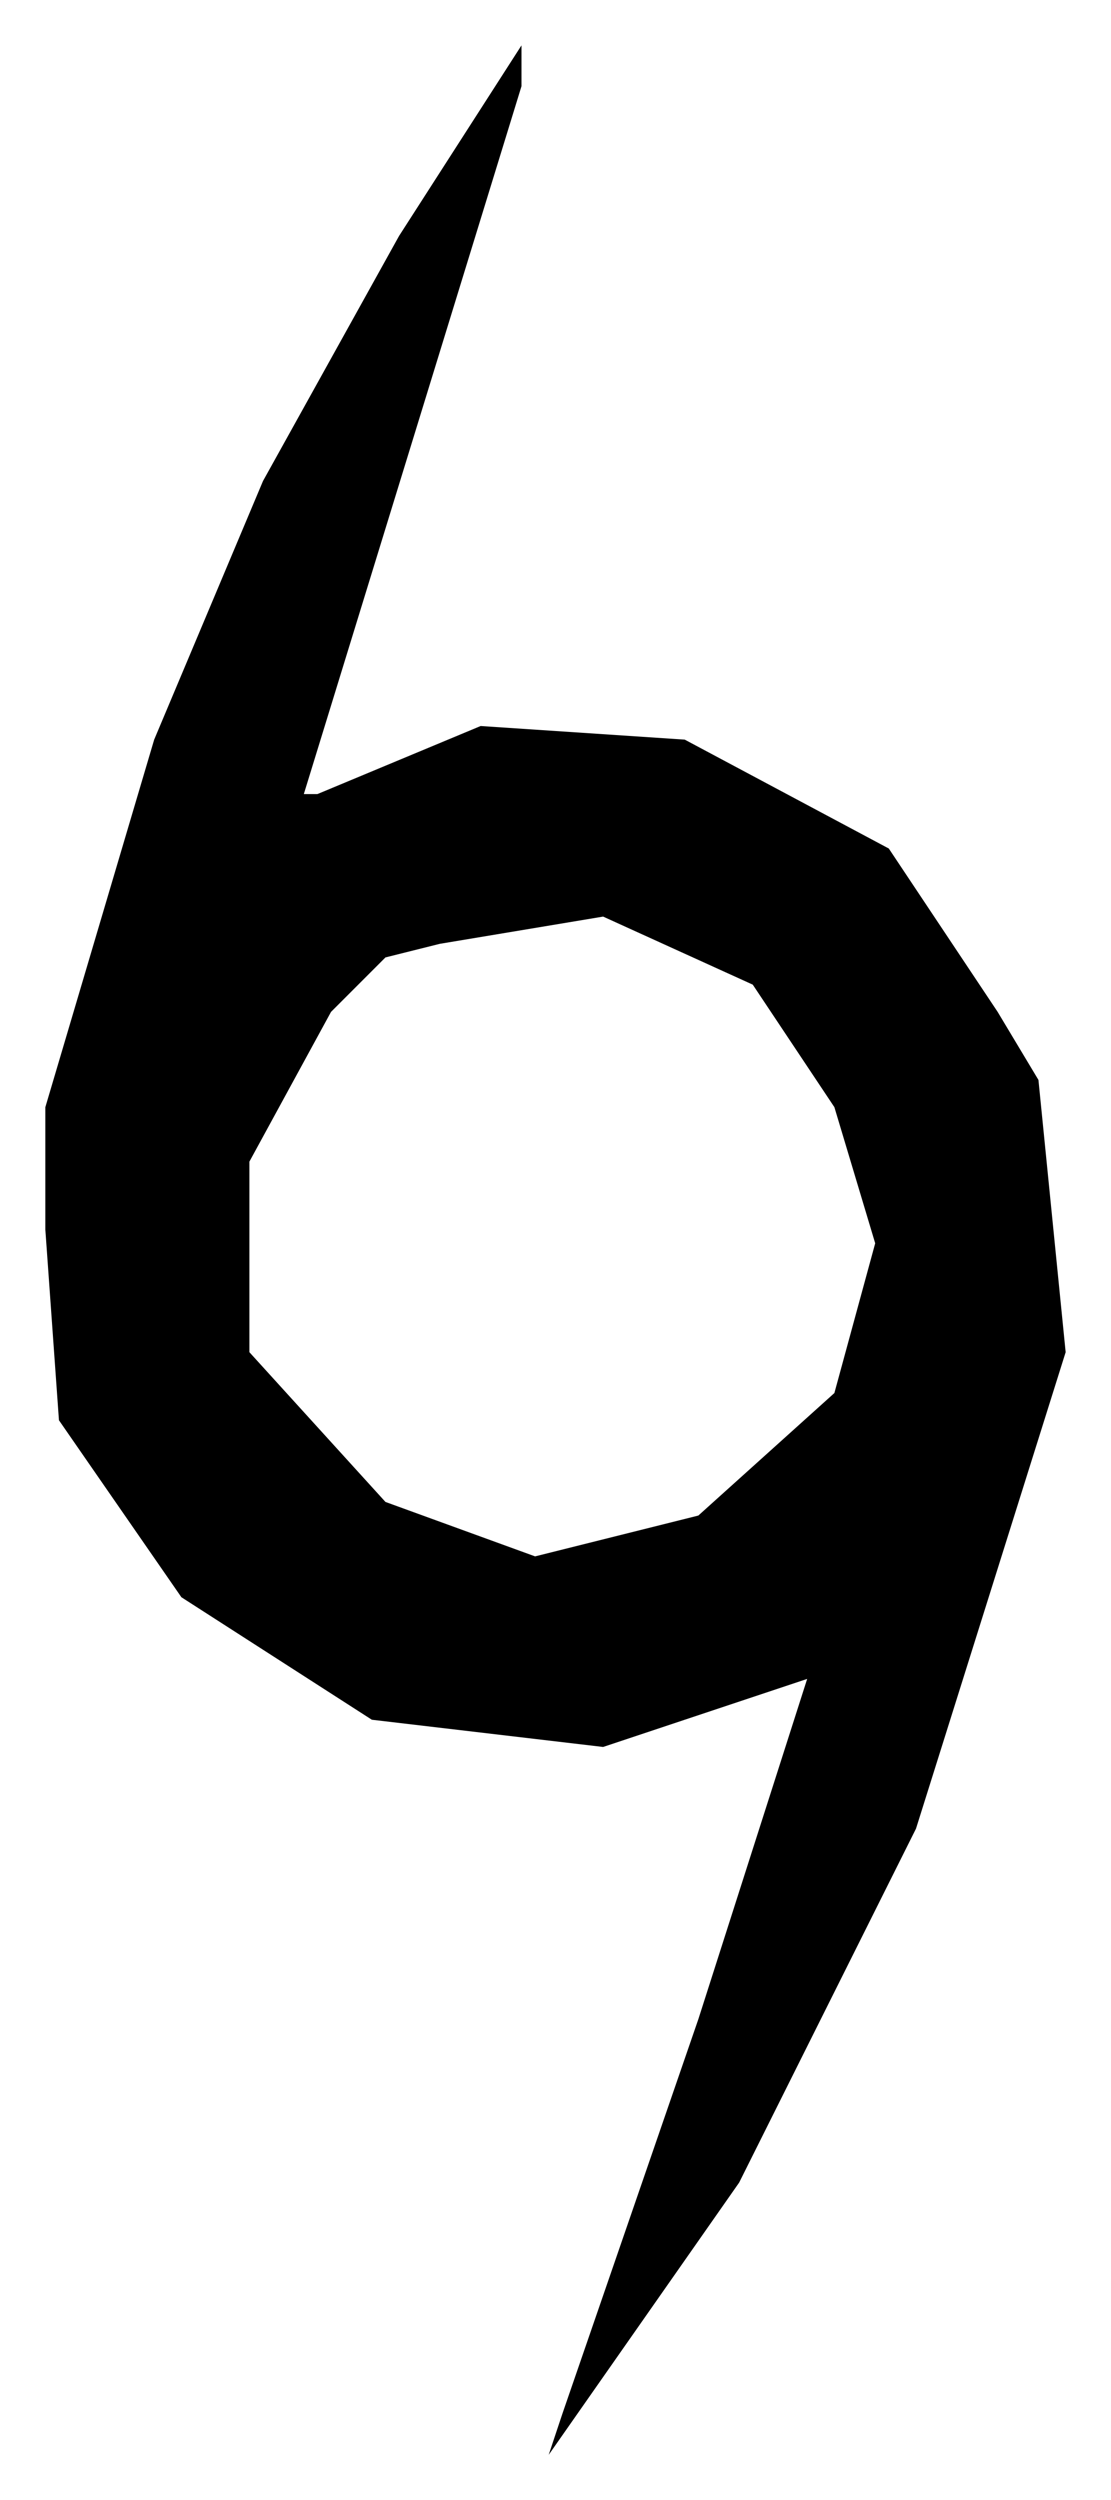 ﻿<?xml version="1.0" encoding="utf-8" standalone="yes"?>
<?xml-stylesheet href="SVGStyle.css" type="text/css"?>
<svg xmlns="http://www.w3.org/2000/svg" version="1.2" baseProfile="tiny" xml:space="preserve" style="shape-rendering:geometricPrecision; fill-rule:evenodd;" width="2.45mm" height="5.51mm" viewBox="-1.24 -2.68 2.45 5.51">
  <title>TROCYC04</title>
  <desc>pattern of symbol</desc>
  <rect class="symbolBox layout" fill="none" x="-1.24" y="-2.68" height="5.51" width="2.45" />
  <rect class="svgBox layout" fill="none" x="-1.24" y="-2.68" height="5.51" width="2.45" />
  <path d=" M -0.09,-2.58 L -0.36,-2.16 L -0.66,-1.62 L -0.9,-1.05 L -1.14,-0.24 L -1.14,0.03 L -1.11,0.45 L -0.84,0.84 L -0.42,1.11 L 0.09,1.17 L 0.54,1.02 L 0.3,1.77 L 0,2.64 L -0.03,2.73 L 0.39,2.13 L 0.78,1.35 L 1.11,0.3 L 1.05,-0.3 L 0.96,-0.45 L 0.72,-0.81 L 0.27,-1.05 L -0.18,-1.08 L -0.54,-0.93 L -0.39,-0.57 L -0.27,-0.6 L 0.09,-0.66 L 0.42,-0.51 L 0.6,-0.24 L 0.69,0.06 L 0.6,0.39 L 0.3,0.66 L -0.06,0.75 L -0.39,0.63 L -0.69,0.3 L -0.69,-0.12 L -0.51,-0.45 L -0.39,-0.57 L -0.54,-0.93 L -0.57,-0.93 L -0.33,-1.71 L -0.09,-2.49 L -0.09,-2.58" class="sl f0 fCHRED" style="stroke-width:0.32" />
</svg>